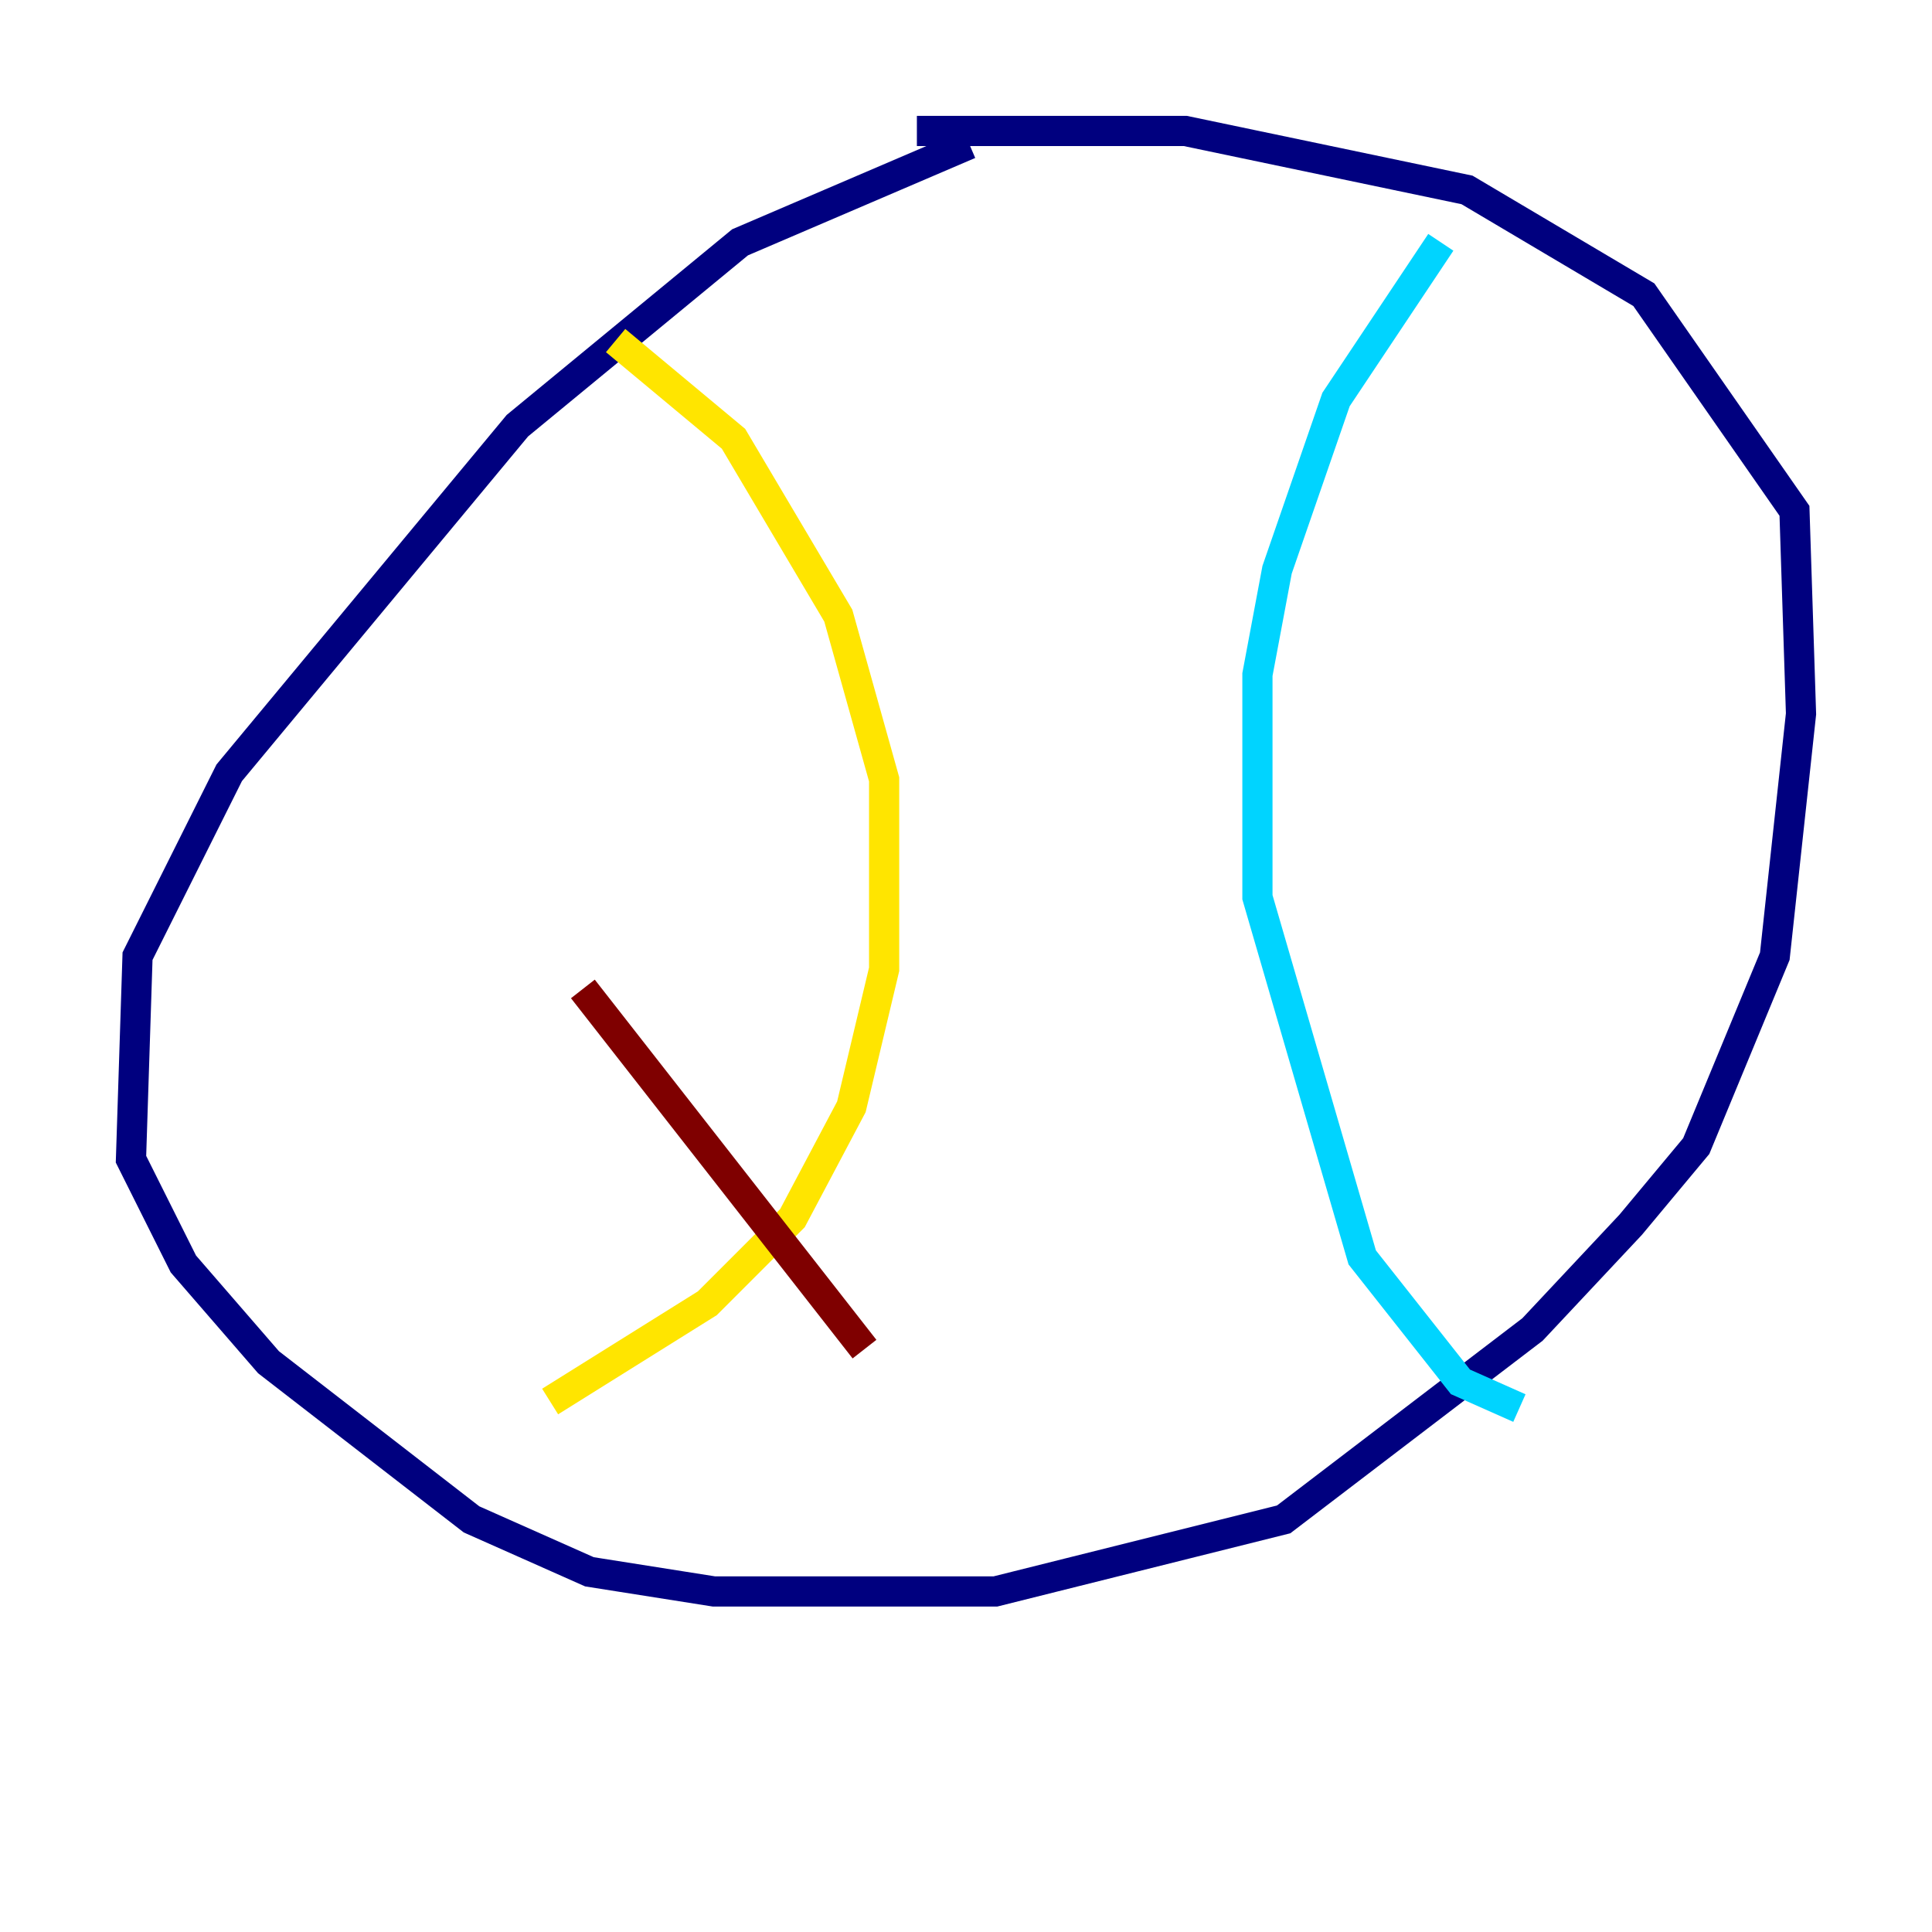 <?xml version="1.0" encoding="utf-8" ?>
<svg baseProfile="tiny" height="128" version="1.2" viewBox="0,0,128,128" width="128" xmlns="http://www.w3.org/2000/svg" xmlns:ev="http://www.w3.org/2001/xml-events" xmlns:xlink="http://www.w3.org/1999/xlink"><defs /><polyline fill="none" points="64.217,9.546 49.031,16.054 34.278,28.203 15.186,51.2 9.112,63.349 8.678,76.8 12.149,83.742 17.79,90.251 31.241,100.664 39.051,104.136 47.295,105.437 65.953,105.437 85.044,100.664 101.532,88.081 108.041,81.139 112.38,75.932 117.586,63.349 119.322,47.295 118.888,33.844 108.909,19.525 97.193,12.583 78.536,8.678 60.746,8.678" stroke="#00007f" stroke-width="2" /><polyline fill="none" points="95.458,16.054 88.515,26.468 84.61,37.749 83.308,44.691 83.308,59.444 90.251,83.308 96.759,91.552 100.664,93.288" stroke="#00d4ff" stroke-width="2" /><polyline fill="none" points="40.786,22.563 48.597,29.071 55.539,40.786 58.576,51.634 58.576,64.217 56.407,73.329 52.502,80.705 46.861,86.346 36.447,92.854" stroke="#ffe500" stroke-width="2" /><polyline fill="none" points="38.617,65.519 57.275,89.383" stroke="#7f0000" stroke-width="2" /></svg>